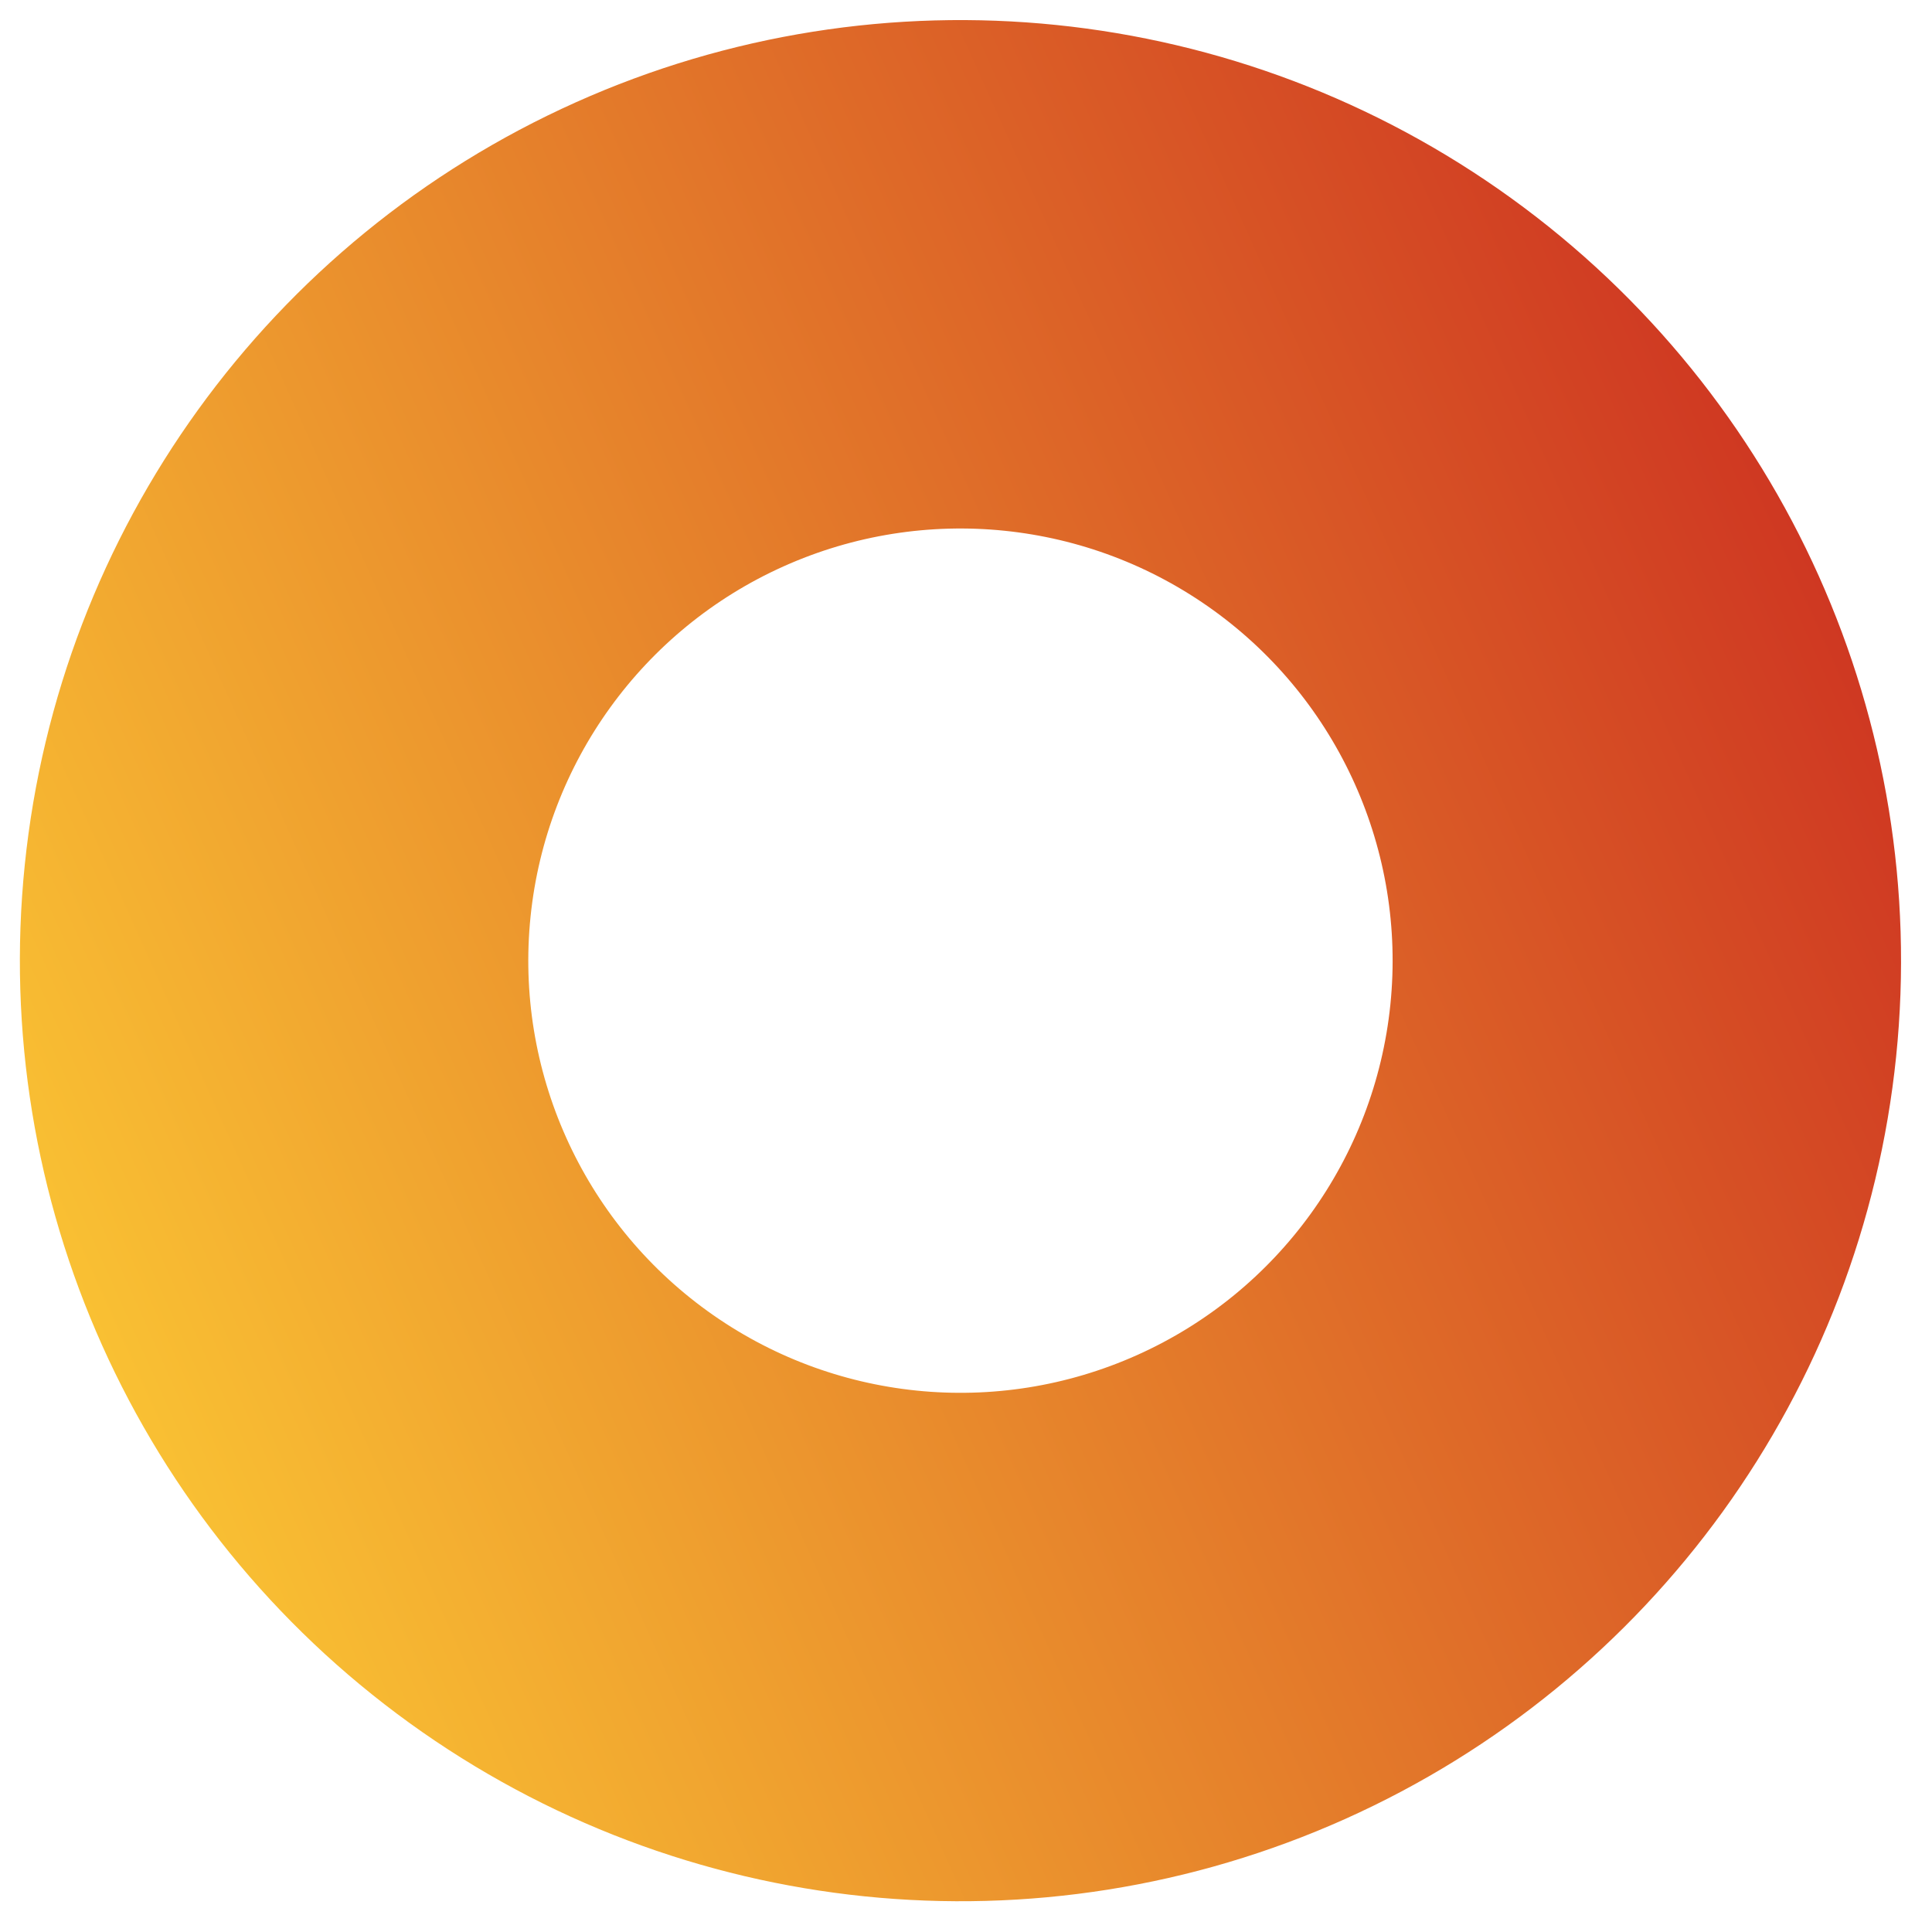 <svg width="38" height="38" viewBox="0 0 38 38" fill="none" xmlns="http://www.w3.org/2000/svg">
<circle cx="18.891" cy="18.895" r="13.5" transform="rotate(65.851 18.891 18.895)" stroke="url(#paint0_linear_537_586)" stroke-width="10"/>
<defs>
<linearGradient id="paint0_linear_537_586" x1="18.891" y1="0.395" x2="18.891" y2="37.395" gradientUnits="userSpaceOnUse">
<stop stop-color="#CF3822"/>
<stop offset="1" stop-color="#F9C033"/>
</linearGradient>
</defs>
</svg>
